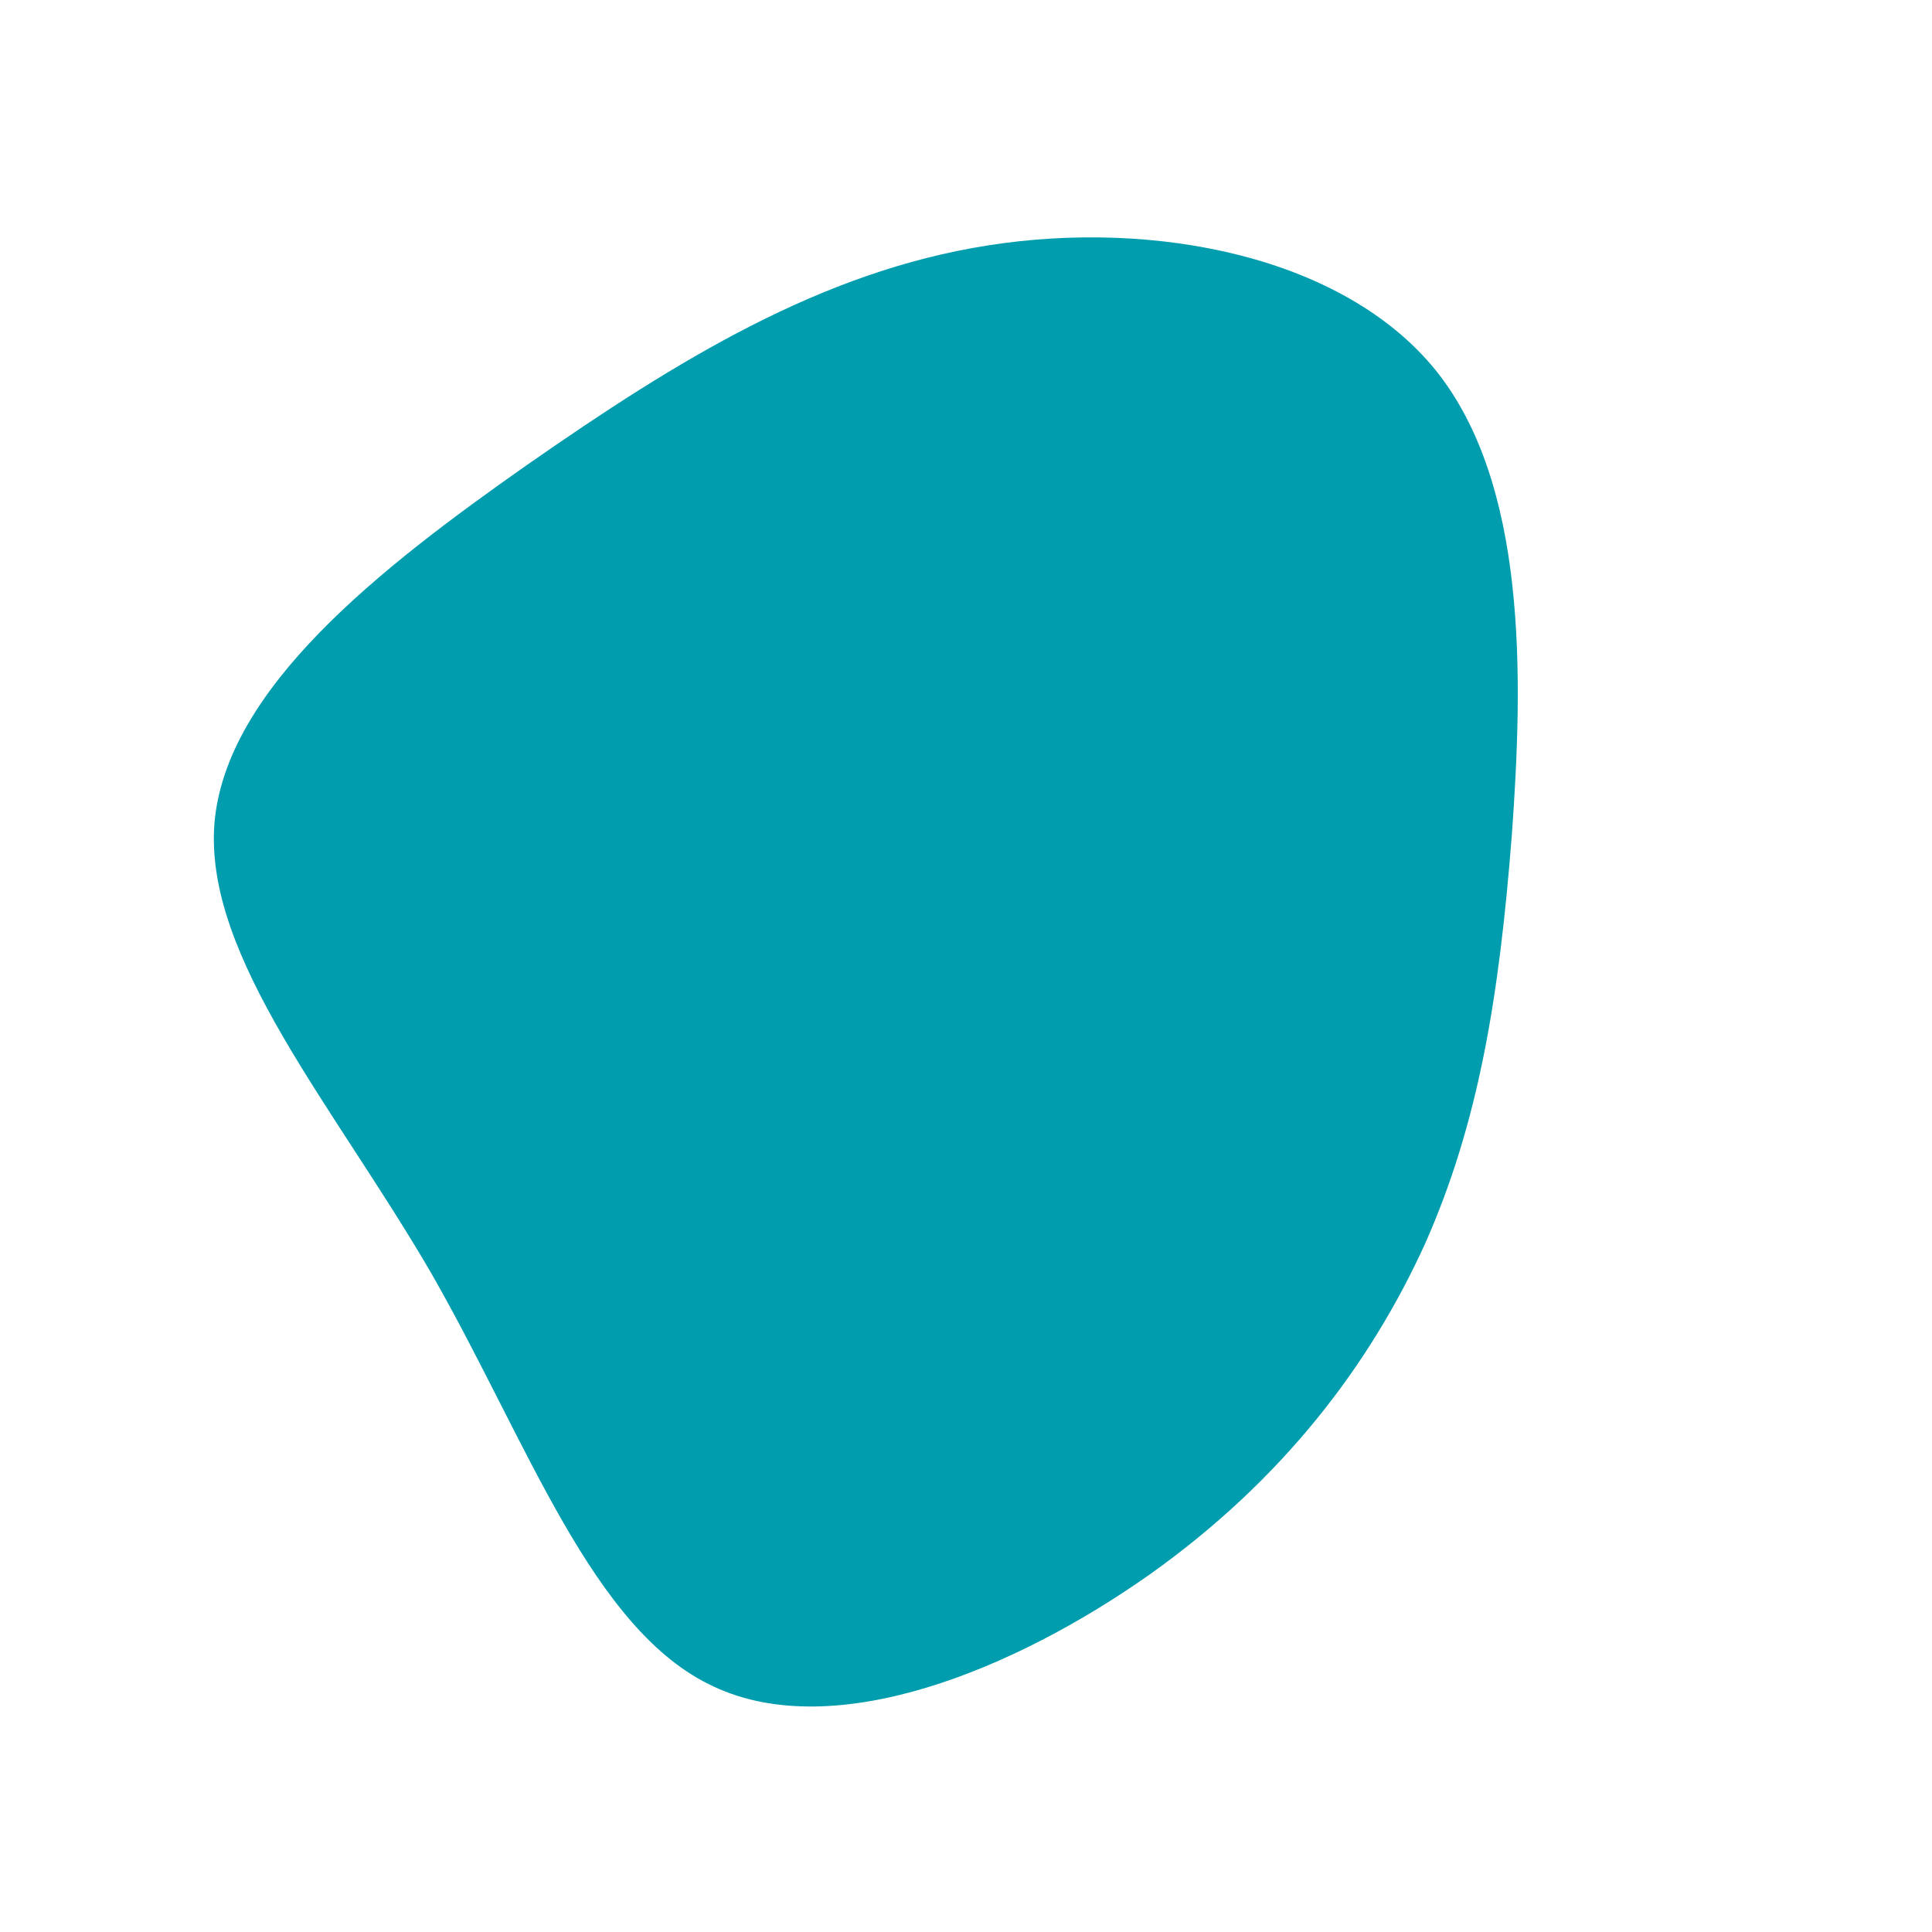 <?xml version="1.0" standalone="no"?>
<svg viewBox="0 0 200 200" xmlns="http://www.w3.org/2000/svg">
  <path fill="#009DAE" d="M48.6,-61.7C58.1,-49.9,57.7,-30,56.5,-13.5C55.2,3.1,53.1,16.2,47.5,28.8C41.8,41.3,32.8,53.2,19,63C5.1,72.8,-13.5,80.5,-26.1,74.6C-38.7,68.8,-45.3,49.4,-55.3,31.9C-65.4,14.5,-78.9,-0.9,-77.8,-14.8C-76.6,-28.7,-60.8,-41.1,-45.4,-51.9C-29.9,-62.7,-15,-71.9,2.3,-74.6C19.5,-77.3,39,-73.5,48.6,-61.7Z" transform="translate(100 100)" />
</svg>
